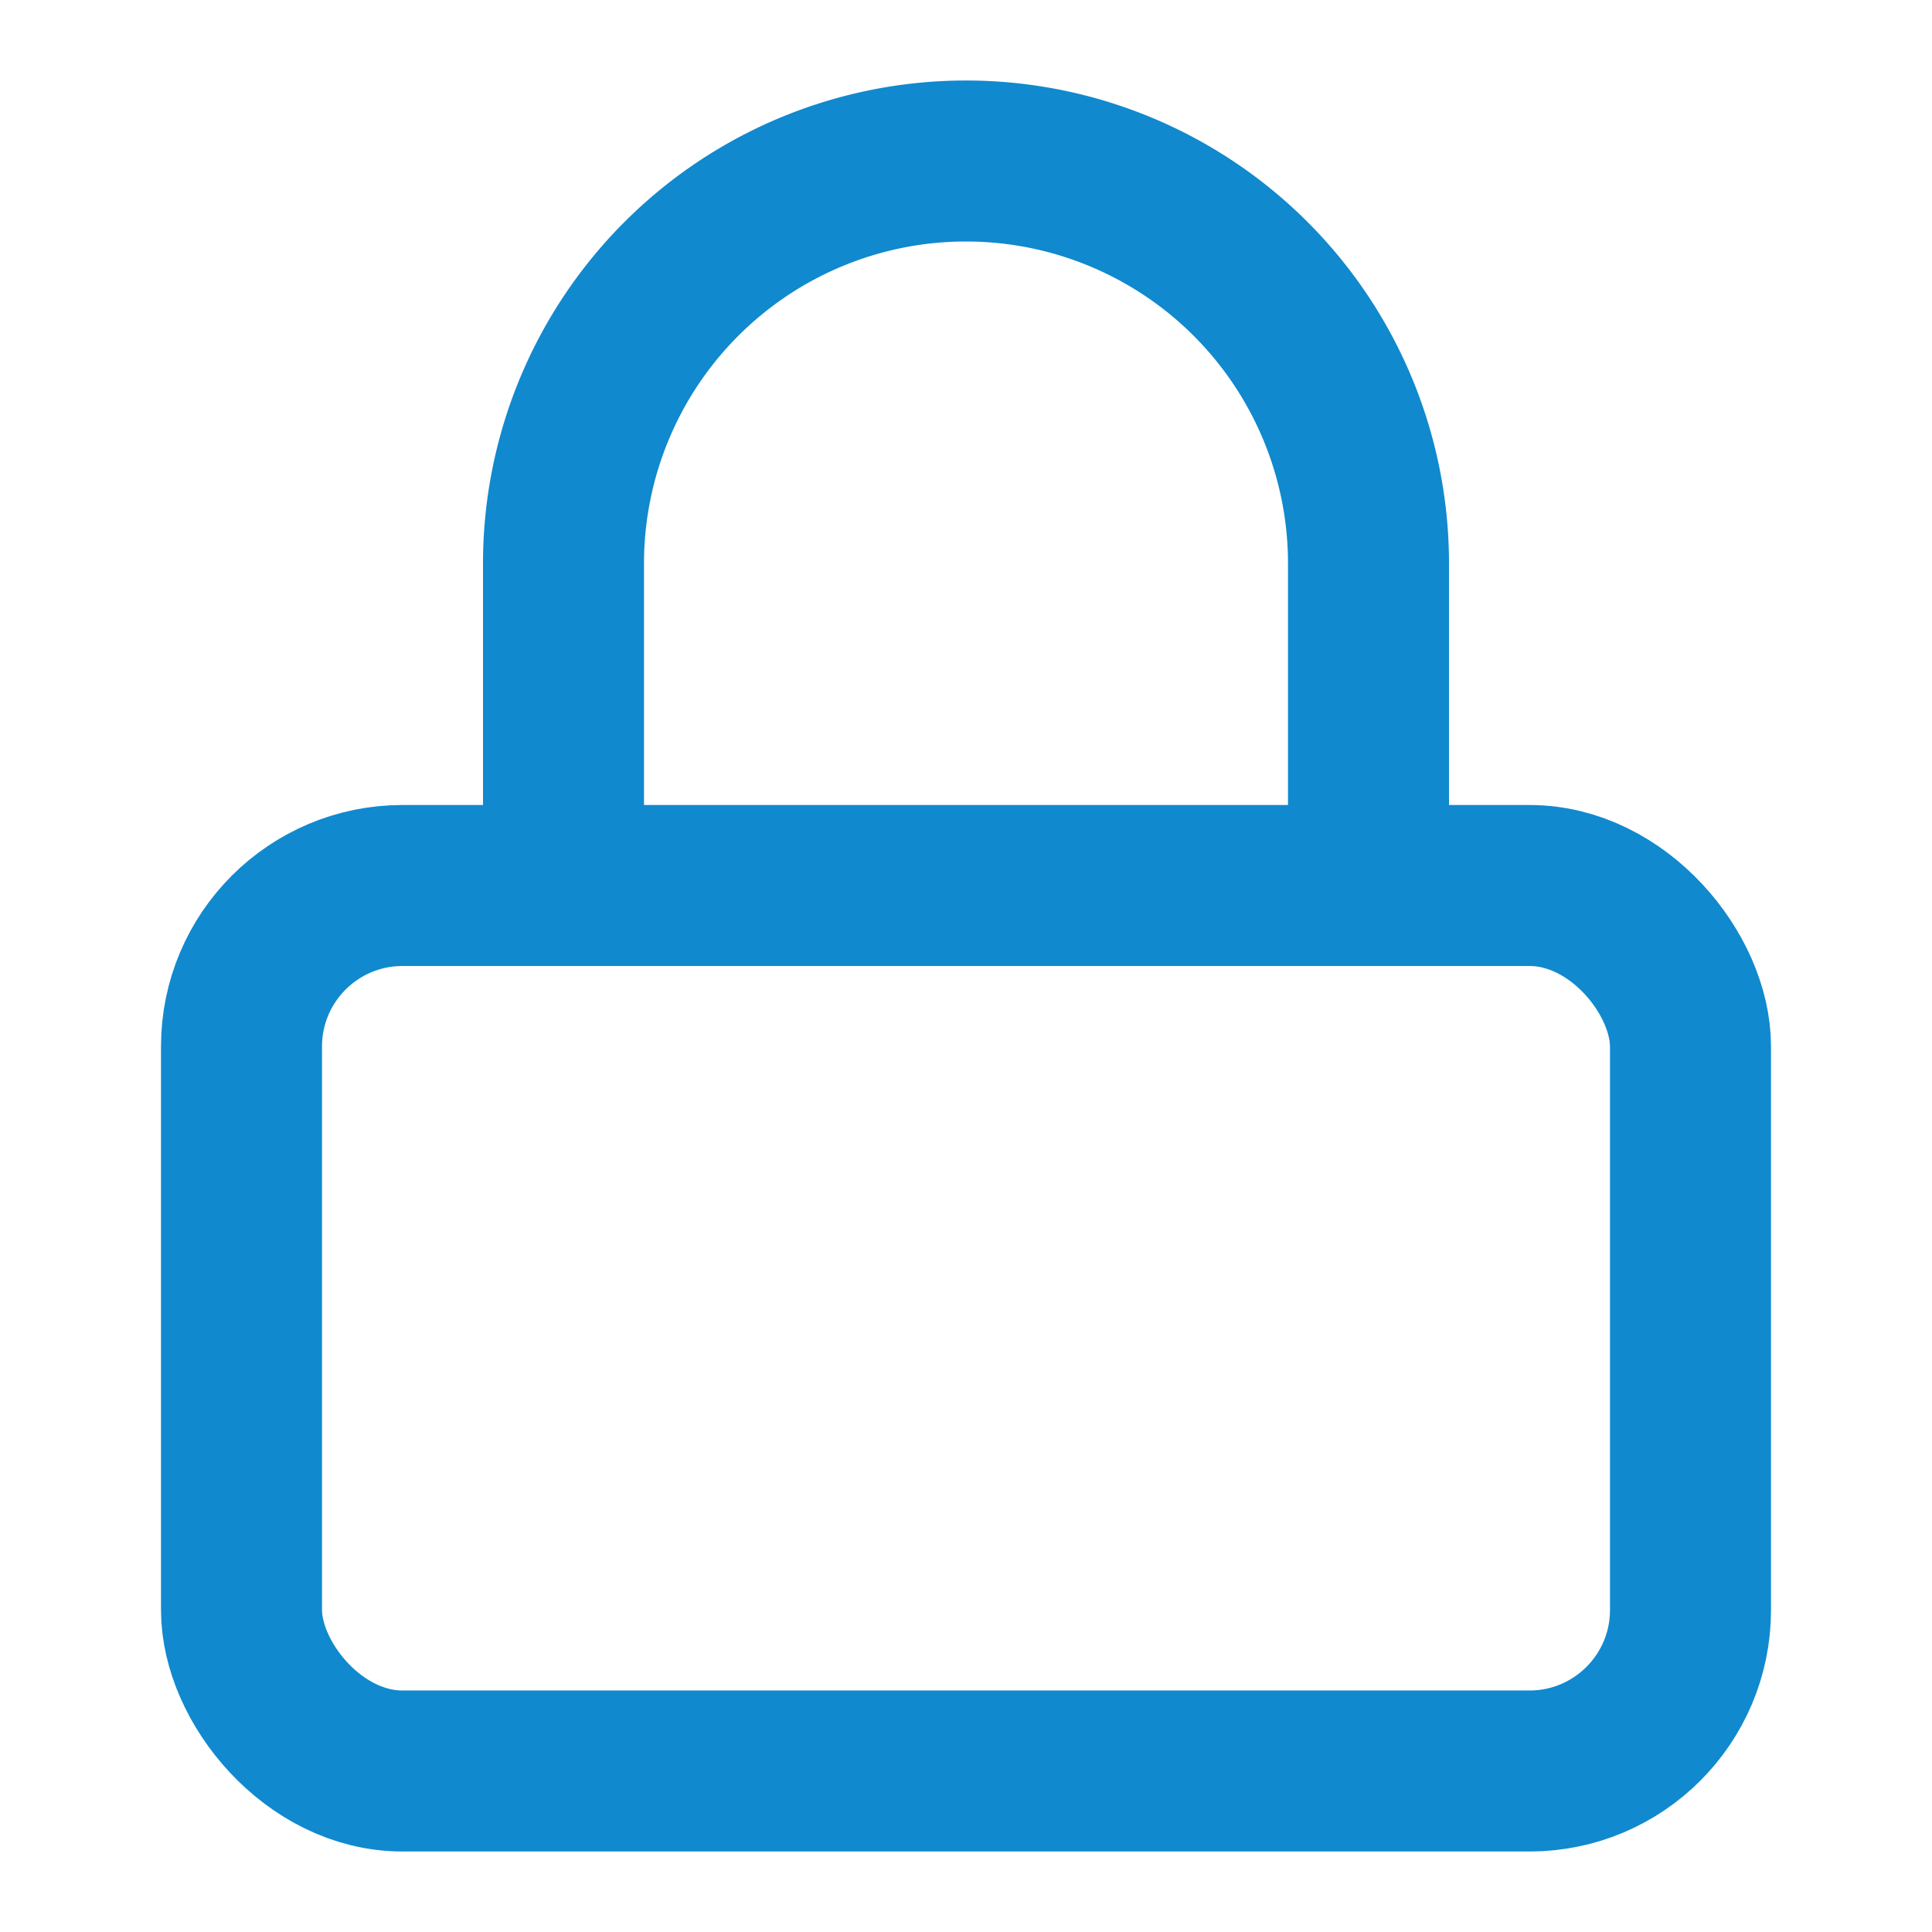 <svg xmlns="http://www.w3.org/2000/svg" width="20" height="20" viewBox="0 0 24 24" fill="none" stroke="#1089CE" stroke-width="2" stroke-linecap="round" stroke-linejoin="round" class="feather feather-lock"><rect x="3" y="11" width="18" height="11" rx="2" ry="2"></rect><path d="M7 11V7a5 5 0 0 1 10 0v4"></path></svg>